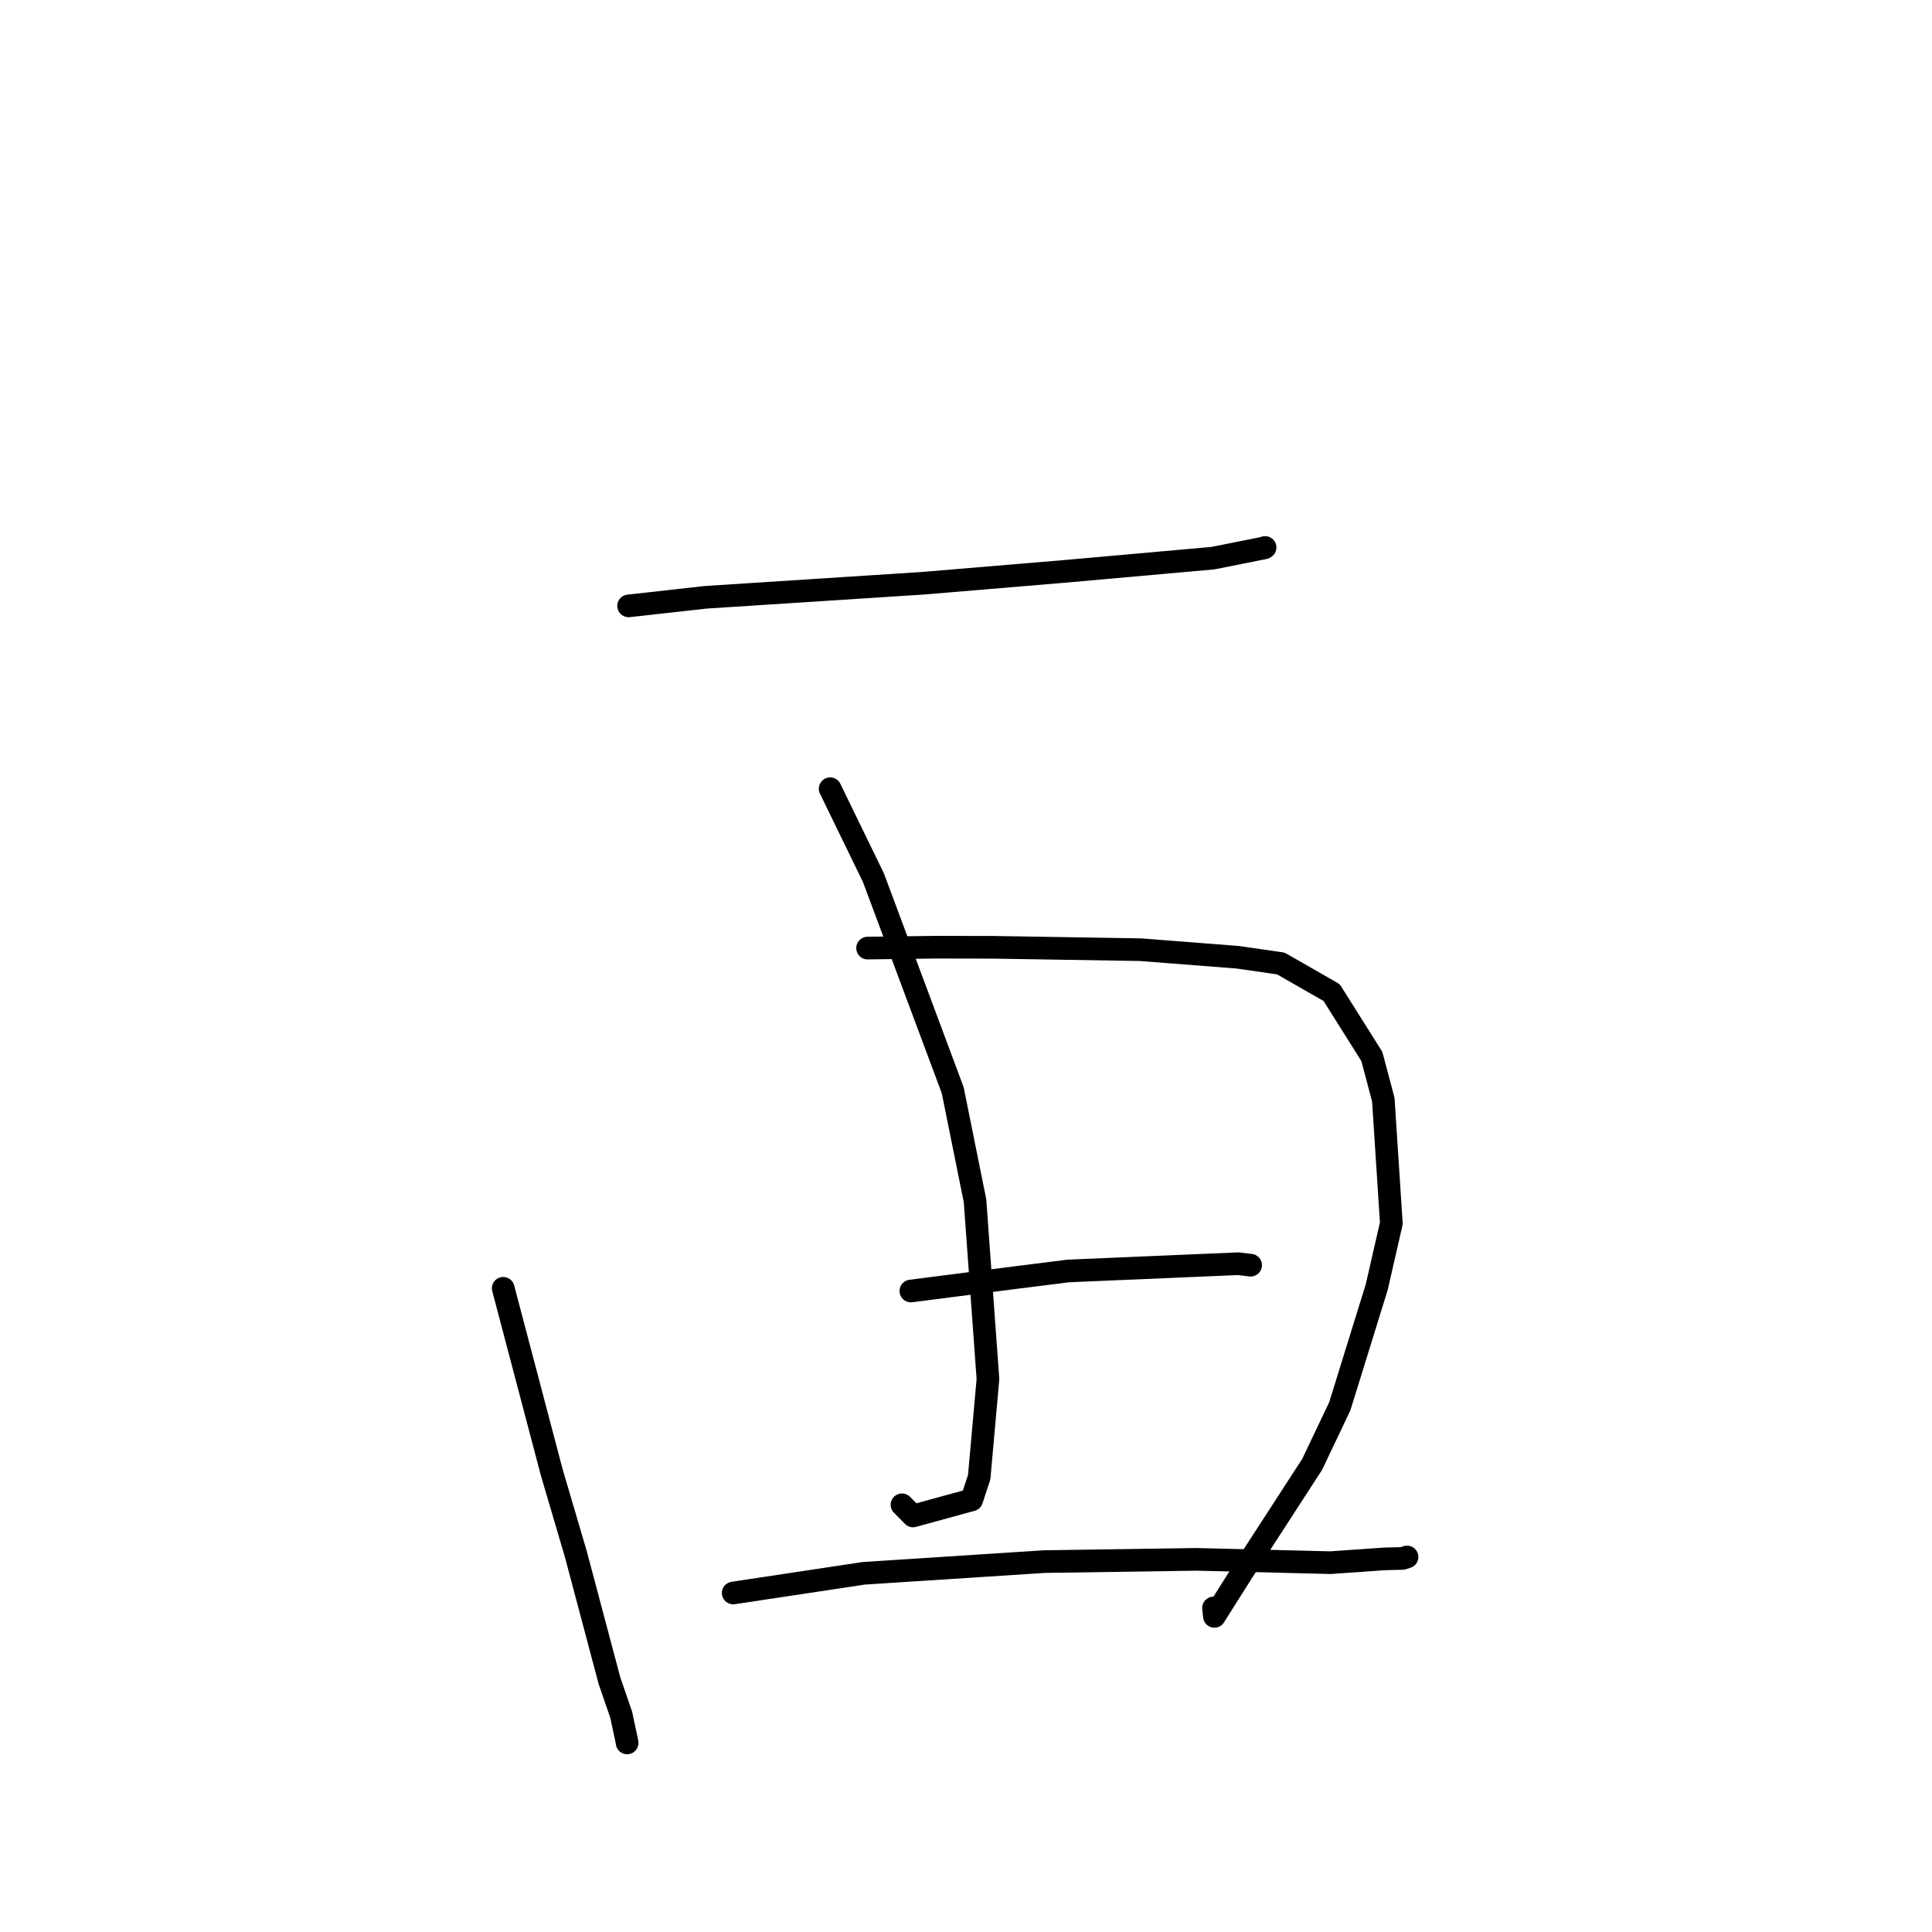 <?xml version="1.0" standalone="no"?>
    <svg width="256" height="256" xmlns="http://www.w3.org/2000/svg" version="1.1">
    <polyline stroke="black" stroke-width="3" stroke-linecap="round" fill="transparent" stroke-linejoin="round" points="83.293 80.285 93.493 79.146 122.396 77.276 141.008 75.716 160.704 73.96 167.537 72.599 167.621 72.546 167.63 72.54 167.63 72.54 167.63 72.54 " />
        <polyline stroke="black" stroke-width="3" stroke-linecap="round" fill="transparent" stroke-linejoin="round" points="66.679 170.706 73.113 195.103 76.295 205.907 80.767 222.733 82.31 227.205 83.096 230.879 83.096 230.948 " />
        <polyline stroke="black" stroke-width="3" stroke-linecap="round" fill="transparent" stroke-linejoin="round" points="114.96 125.626 123.94 125.509 131.698 125.523 151.132 125.839 164.003 126.842 169.714 127.665 176.449 131.524 181.778 139.988 183.294 145.698 184.359 162.092 182.427 170.537 177.527 186.347 173.869 194.034 164.529 208.448 160.914 214.175 160.798 213.064 " />
        <polyline stroke="black" stroke-width="3" stroke-linecap="round" fill="transparent" stroke-linejoin="round" points="109.999 104.508 115.729 116.286 126.241 144.463 129.195 159.106 130.909 182.725 129.749 195.726 128.758 198.741 120.98 200.87 119.517 199.393 " />
        <polyline stroke="black" stroke-width="3" stroke-linecap="round" fill="transparent" stroke-linejoin="round" points="120.694 171.065 134.854 169.251 141.566 168.409 164.077 167.448 165.558 167.626 165.706 167.644 165.717 167.645 " />
        <polyline stroke="black" stroke-width="3" stroke-linecap="round" fill="transparent" stroke-linejoin="round" points="97.153 211.08 114.452 208.471 138.361 206.921 158.55 206.622 176.29 207.062 183.458 206.561 185.864 206.498 186.399 206.319 186.441 206.305 " />
        </svg>